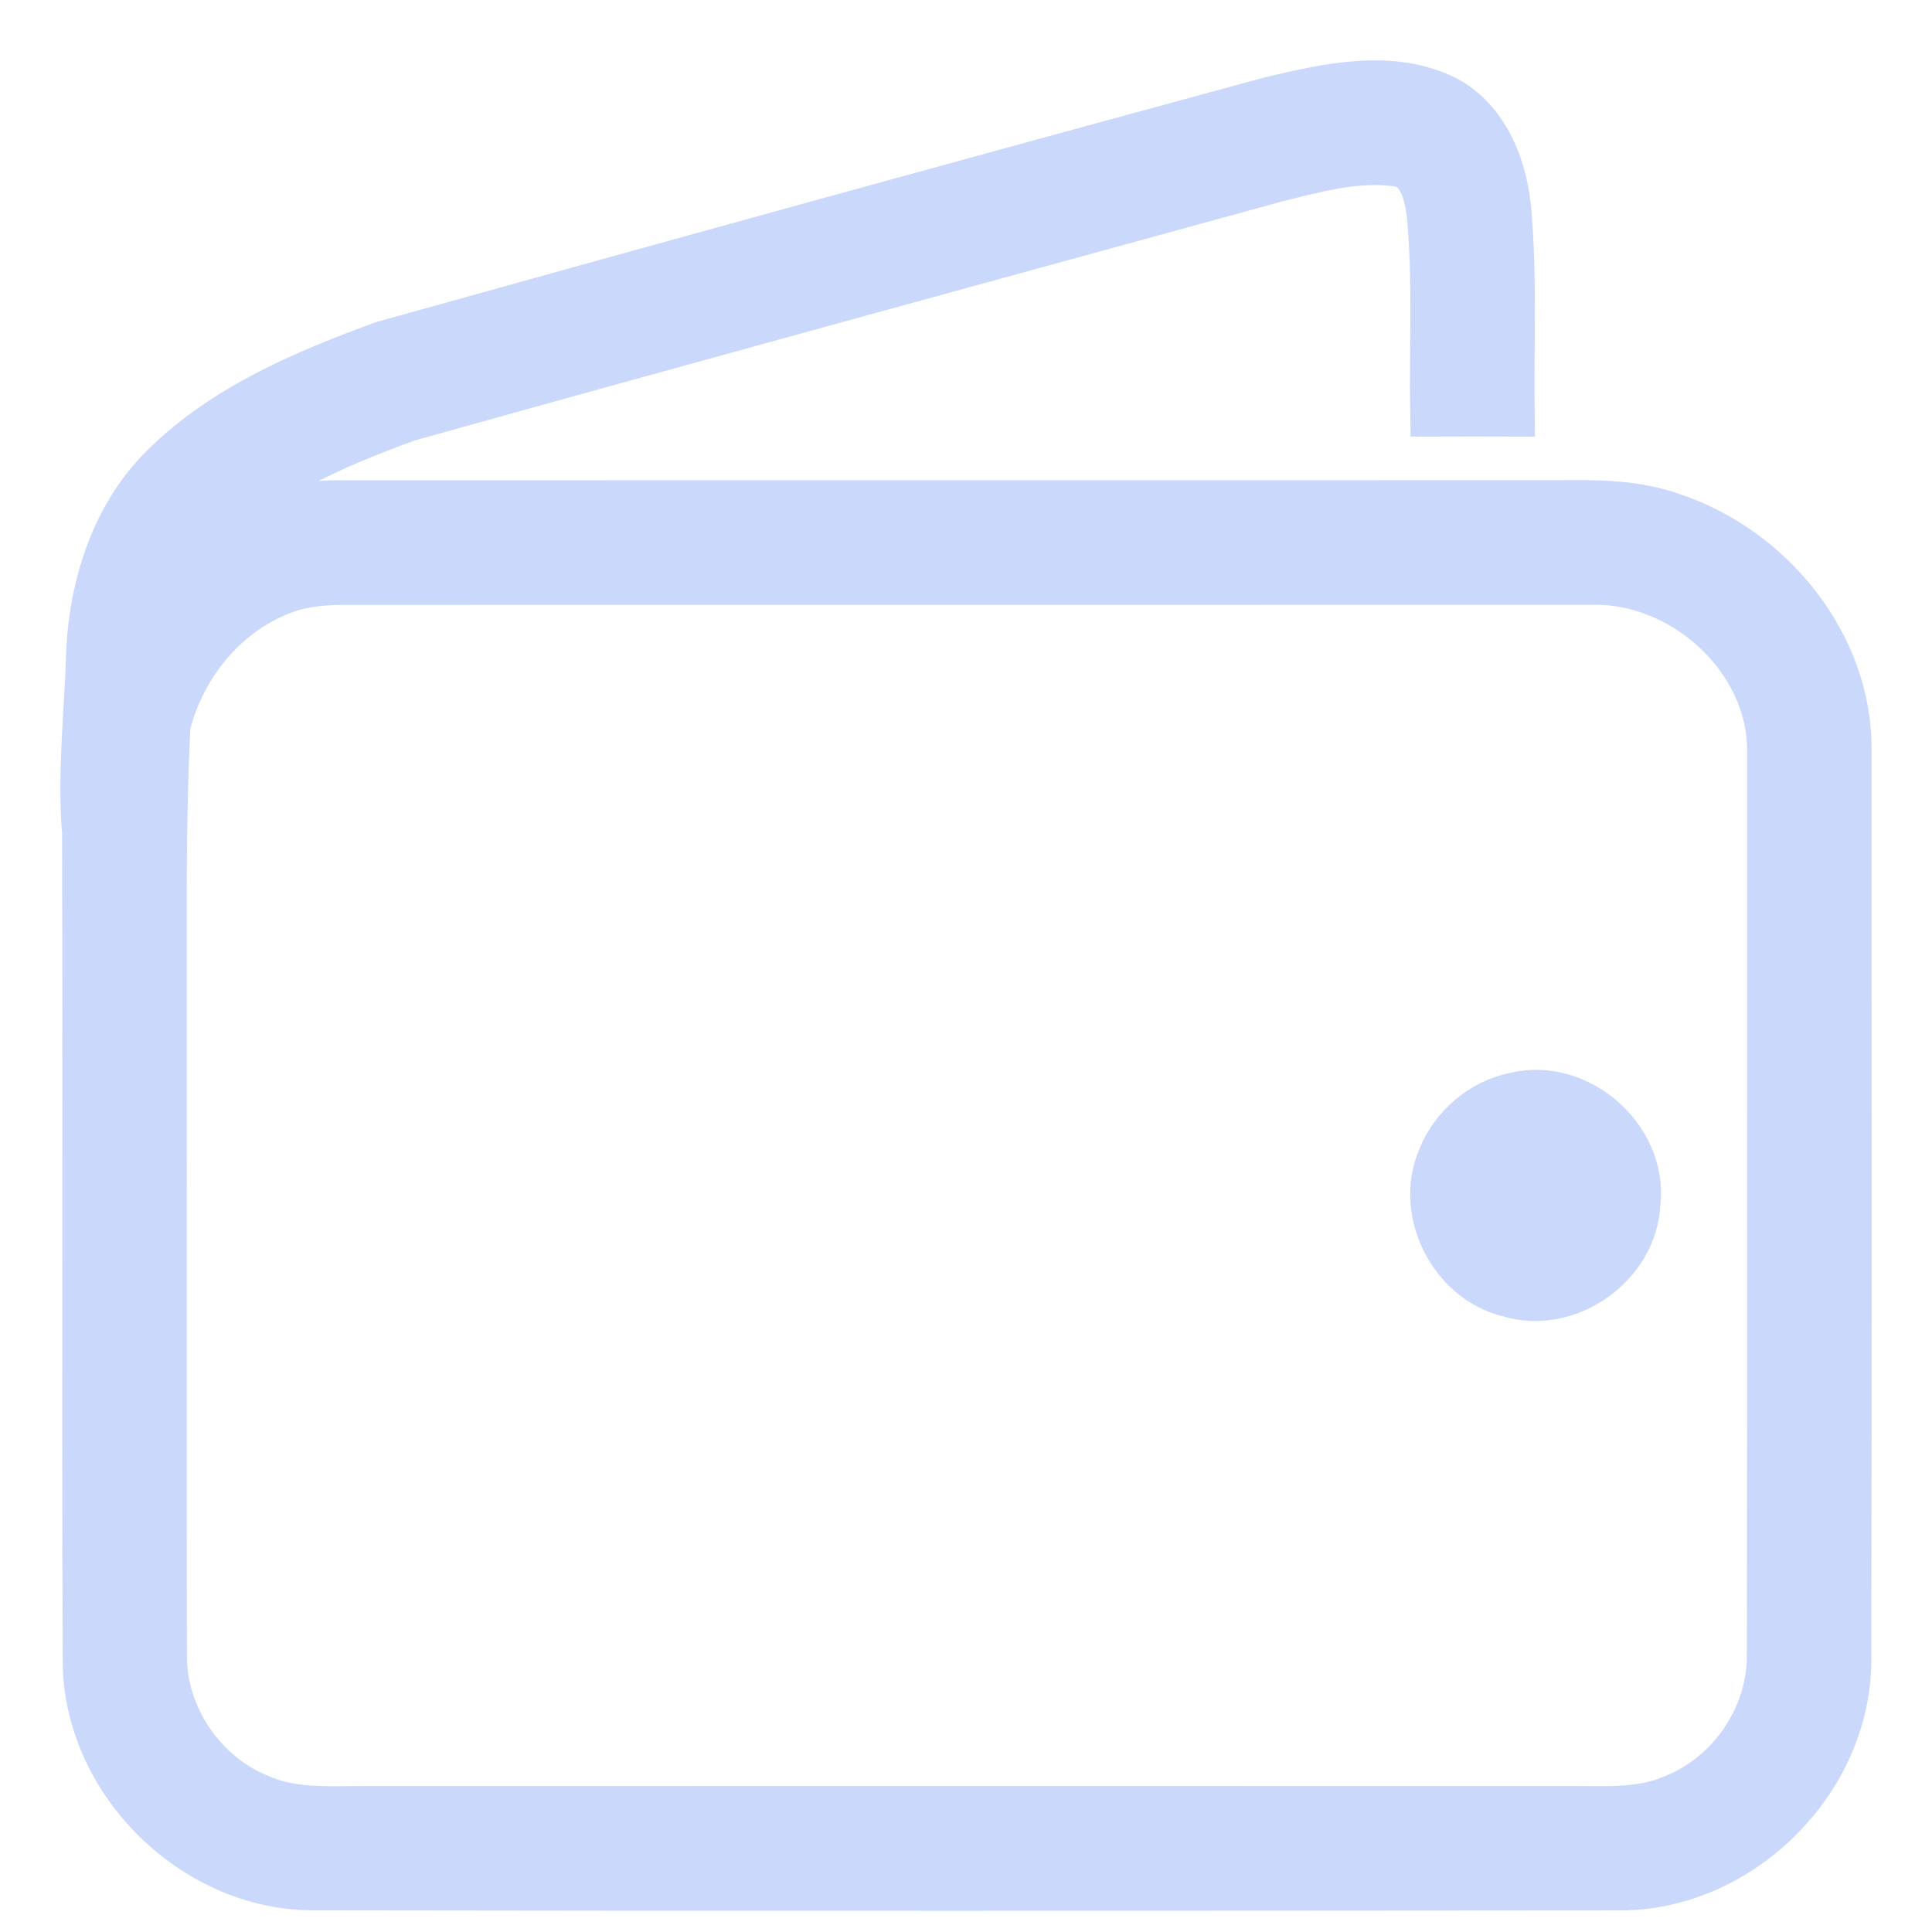 <svg width="24" height="24" viewBox="0 0 24 24" fill="none" xmlns="http://www.w3.org/2000/svg">
    <path d="M15.774 1.203C16.468 1.039 17.237 0.861 17.919 1.166C18.464 1.416 18.716 2.024 18.77 2.589C18.848 3.447 18.802 4.312 18.814 5.173C18.465 5.172 18.117 5.172 17.768 5.173C17.753 4.341 17.802 3.506 17.727 2.678C17.694 2.435 17.631 2.084 17.325 2.064C16.832 2.003 16.343 2.142 15.869 2.259C12.268 3.248 8.665 4.23 5.07 5.235C4.154 5.572 3.211 5.969 2.543 6.71C3.044 6.375 3.644 6.208 4.246 6.216C9.288 6.214 14.33 6.217 19.372 6.215C19.843 6.209 20.325 6.212 20.775 6.371C22.021 6.779 23.016 7.99 22.999 9.327C22.998 13.096 23.004 16.865 22.996 20.633C22.988 22.162 21.615 23.505 20.087 23.482C14.683 23.486 9.28 23.491 3.876 23.481C2.385 23.471 1.057 22.165 1.029 20.673C1.015 17.232 1.032 13.79 1.021 10.349C0.959 9.598 1.051 8.848 1.072 8.098C1.111 7.247 1.391 6.374 2.011 5.766C2.766 5.021 3.768 4.598 4.75 4.239C8.421 3.214 12.096 2.202 15.774 1.203ZM3.578 7.359C2.847 7.611 2.295 8.279 2.116 9.021C2.054 10.21 2.073 11.406 2.07 12.599C2.072 15.254 2.067 17.909 2.072 20.564C2.067 21.307 2.552 22.018 3.239 22.293C3.65 22.476 4.109 22.434 4.548 22.437C9.522 22.436 14.497 22.436 19.472 22.437C19.909 22.433 20.367 22.476 20.778 22.295C21.469 22.02 21.955 21.307 21.95 20.563C21.956 16.818 21.952 13.075 21.953 9.332C21.962 8.203 20.887 7.237 19.779 7.263C14.604 7.264 9.429 7.264 4.254 7.264C4.026 7.266 3.795 7.285 3.578 7.359Z" fill="#CAD8FB" stroke="#CAD8FB" stroke-width="0.5"/>
    <path d="M18.795 13.576C19.612 13.364 20.474 14.112 20.376 14.951C20.342 15.741 19.485 16.344 18.73 16.109C18 15.931 17.564 15.056 17.864 14.367C18.021 13.973 18.379 13.665 18.795 13.576Z" fill="#CAD8FB" stroke="#CAD8FB" stroke-width="0.5"/>
</svg>
